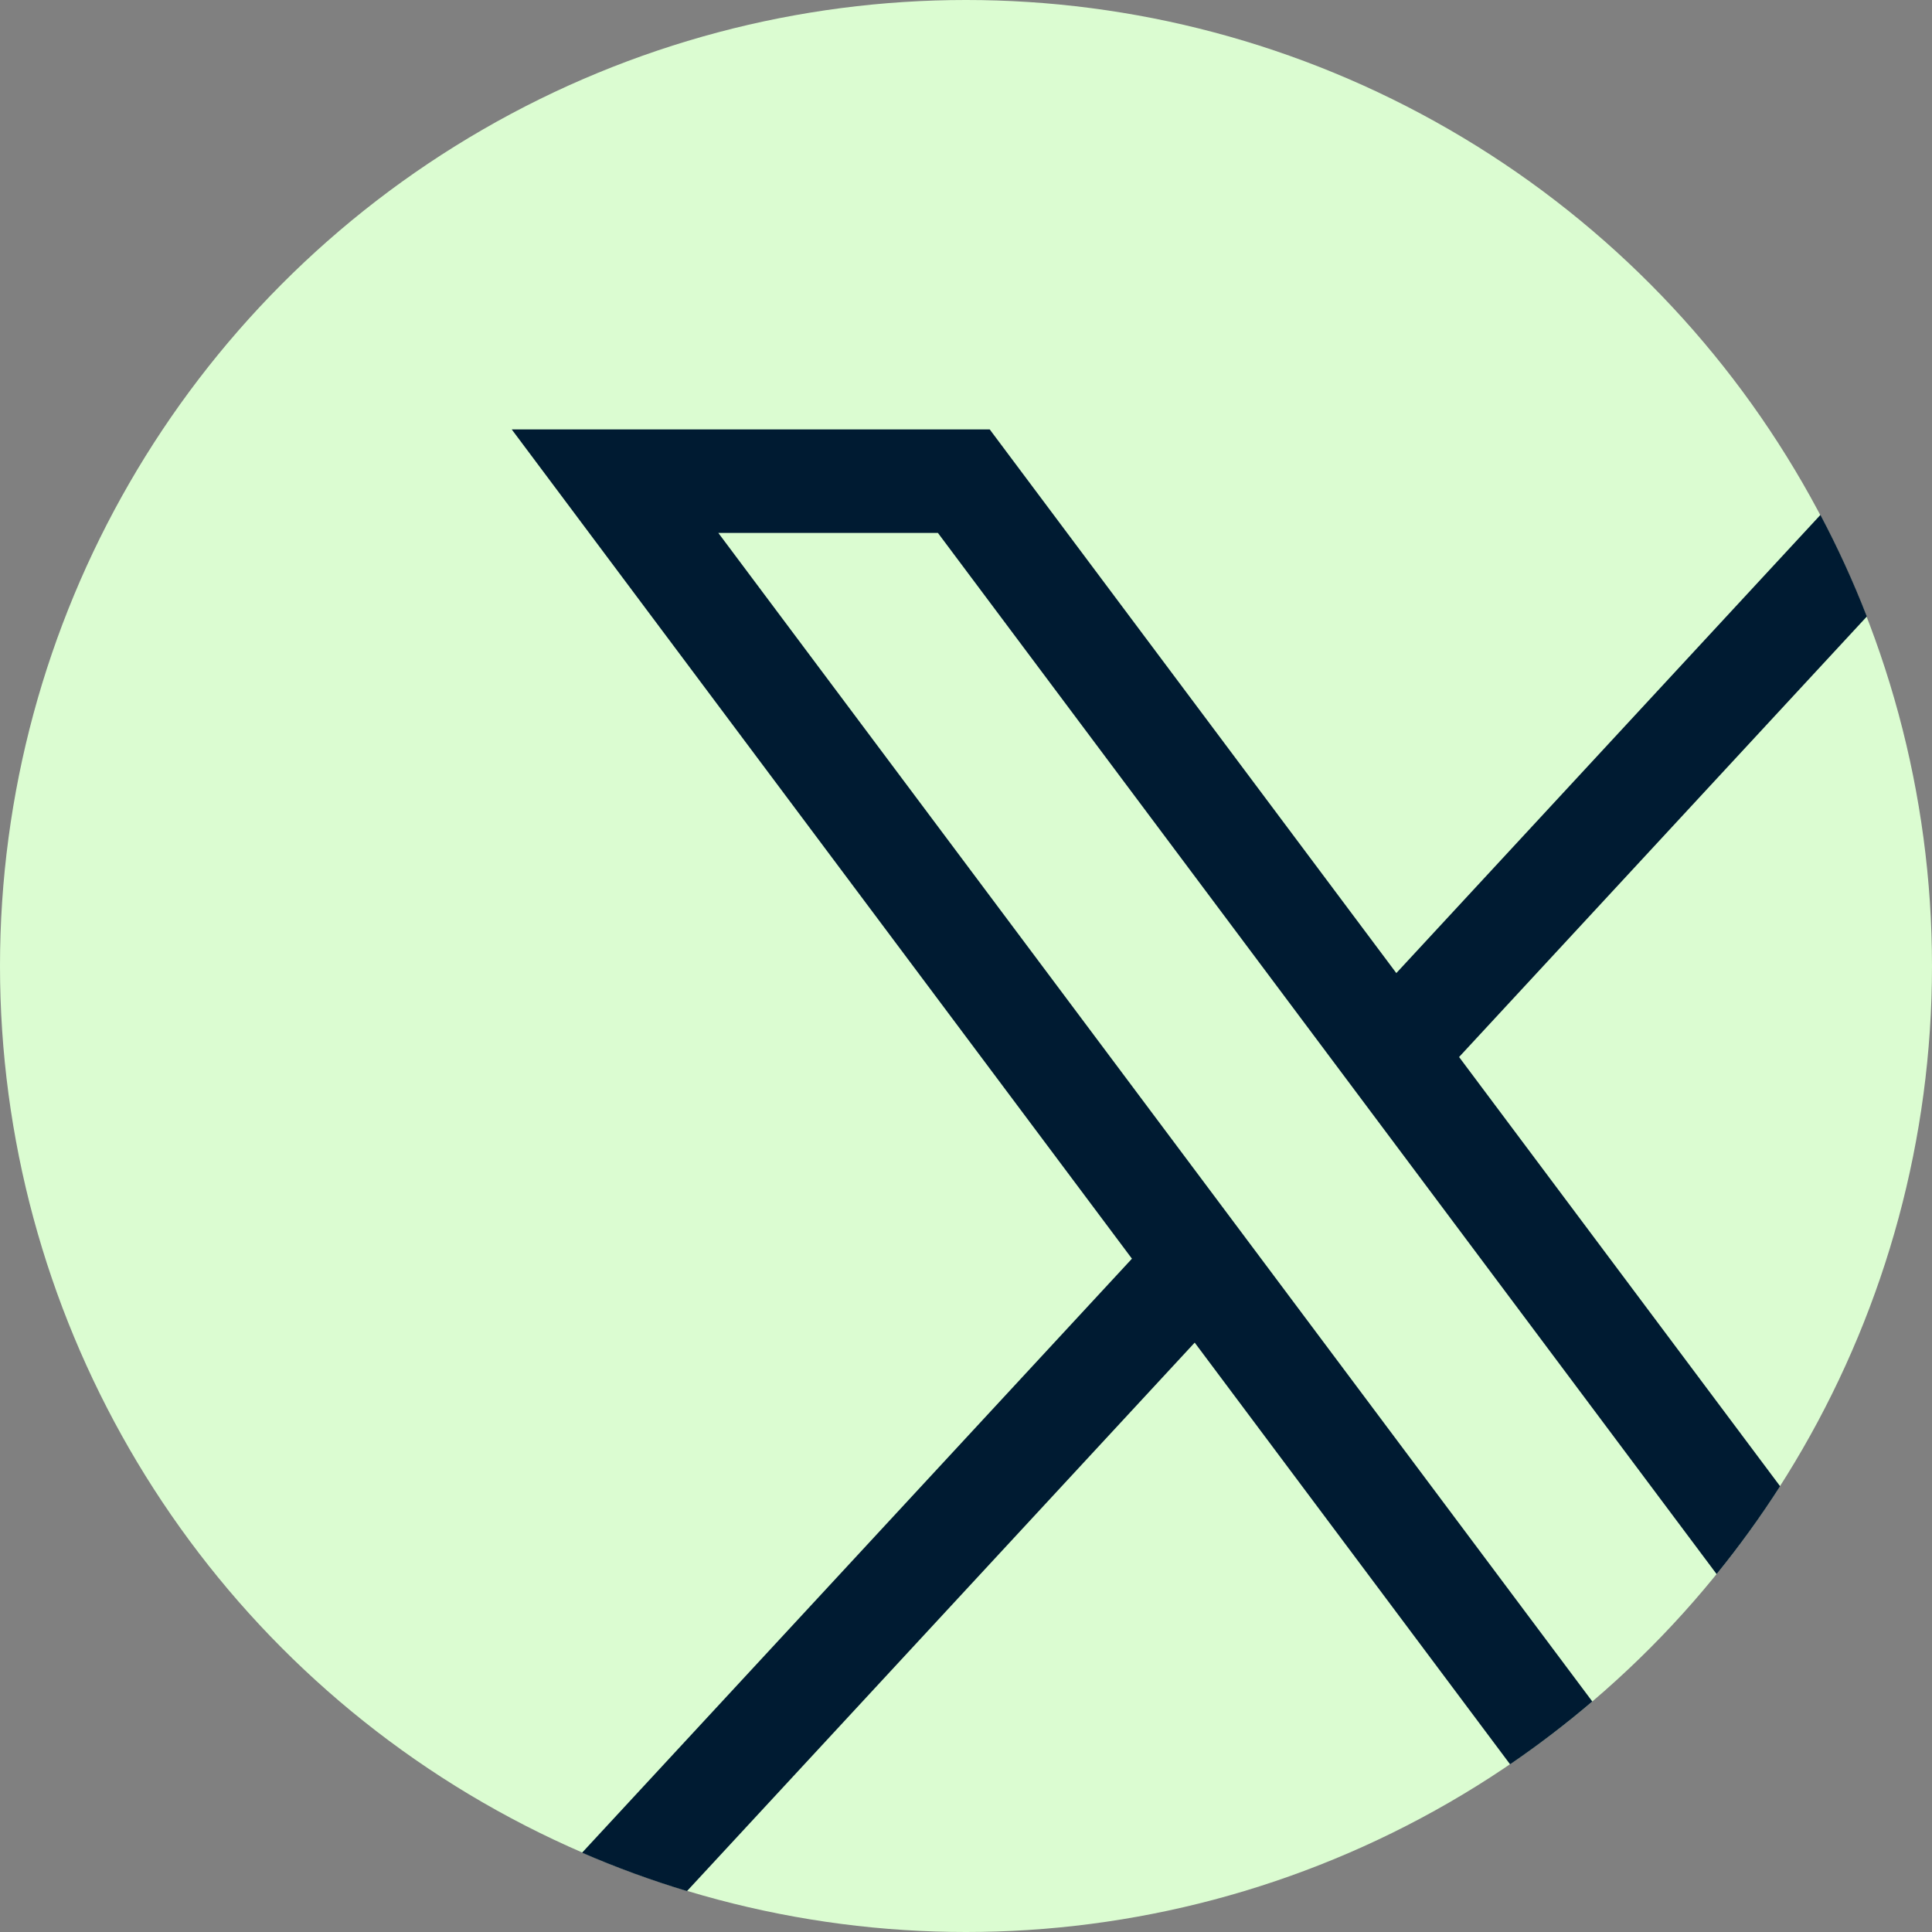 <svg width="700" height="700" viewBox="0 0 700 700" fill="none" xmlns="http://www.w3.org/2000/svg">
<rect x="0" y="0" width="700" height="700" fill="#808080" stroke="none"/>
<circle cx="350" cy="350" r="350" fill="#DBFCD1"/>
<path fill-rule="evenodd" clip-rule="evenodd" d="M676.391 223.371L528.653 382.975L644.962 538.488C637.884 549.541 630.203 560.169 621.963 570.327L339.819 193.083H260.258L576.921 616.48C567.417 624.581 557.474 632.183 547.133 639.244L432.861 486.455L248.91 685.18C235.904 681.263 223.217 676.609 210.897 671.268L410.123 456.046L185.419 155.596H358.604L505.915 352.566L659.575 186.56C665.86 198.441 671.482 210.728 676.391 223.371Z" fill="#001B32"/>
</svg>

